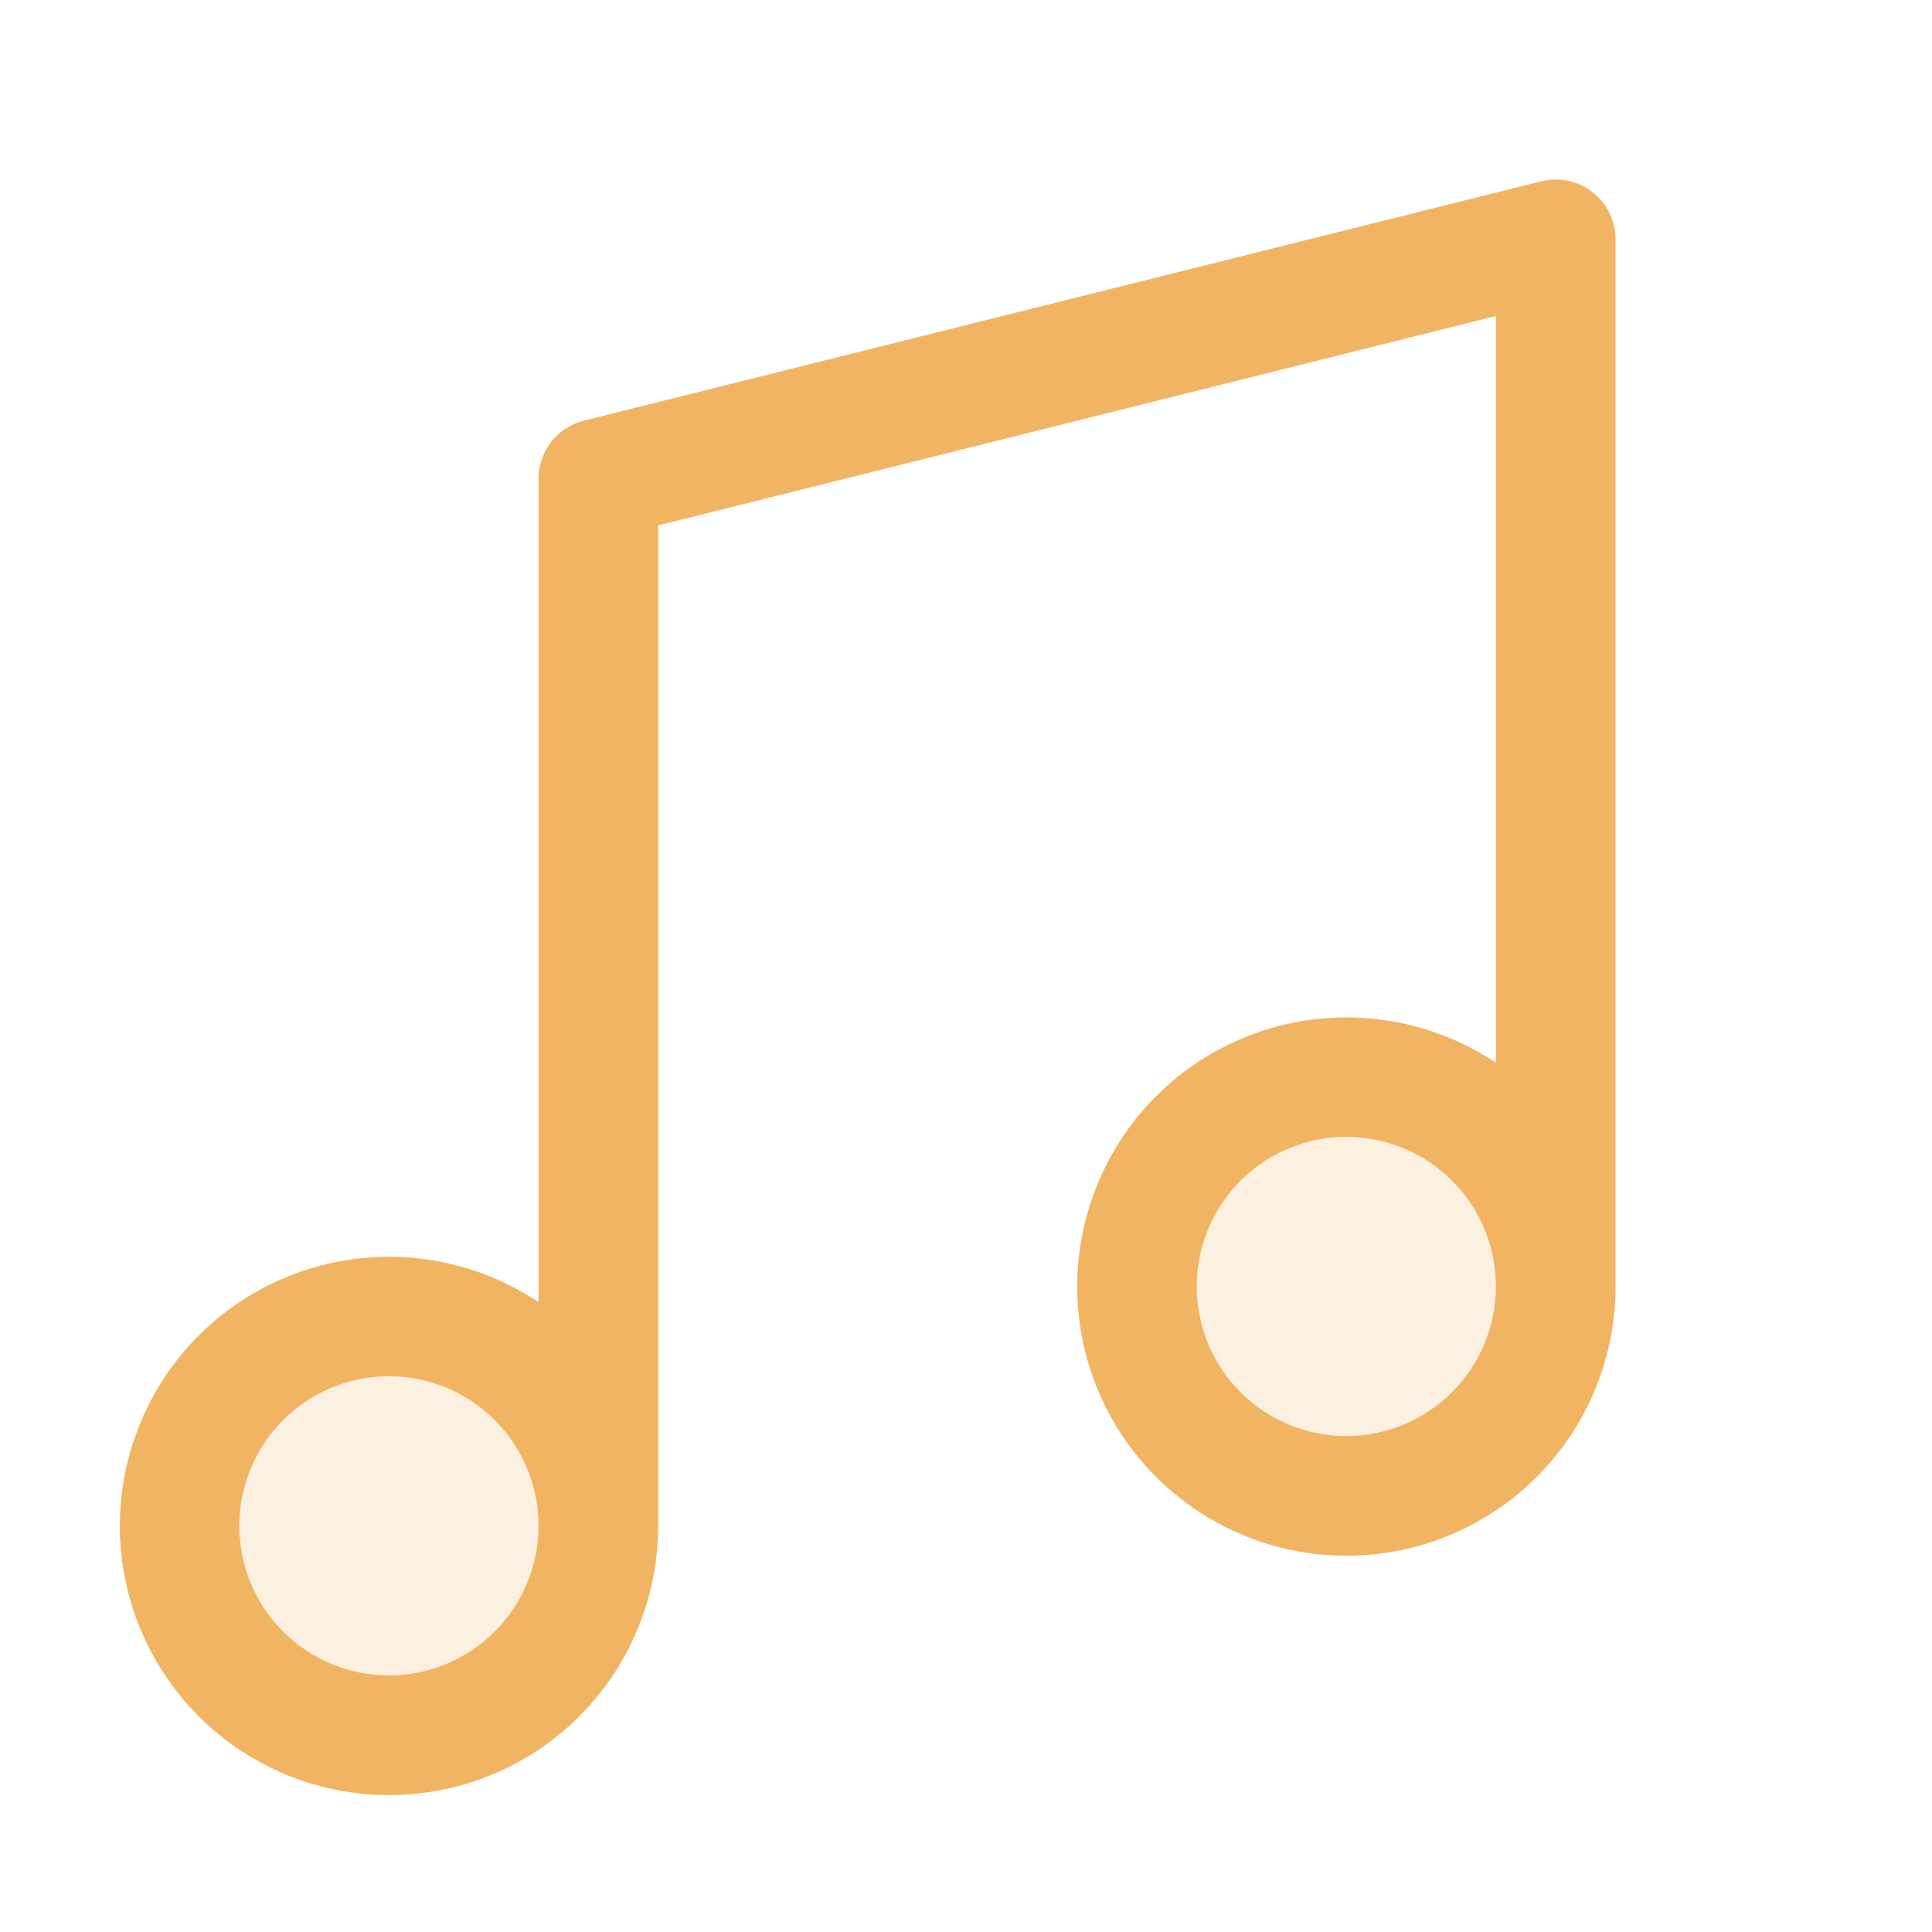 <svg width="61" height="61" viewBox="0 0 61 61" fill="none" xmlns="http://www.w3.org/2000/svg">
<g opacity="0.2">
<path d="M42.508 47.231C46.16 47.231 49.12 44.271 49.12 40.619C49.12 36.967 46.16 34.007 42.508 34.007C38.856 34.007 35.895 36.967 35.895 40.619C35.895 44.271 38.856 47.231 42.508 47.231Z" fill="#F1B462"/>
</g>
<g opacity="0.2">
<path d="M12.28 54.788C15.932 54.788 18.893 51.828 18.893 48.176C18.893 44.524 15.932 41.564 12.28 41.564C8.628 41.564 5.668 44.524 5.668 48.176C5.668 51.828 8.628 54.788 12.28 54.788Z" fill="#F1B462"/>
</g>
<path d="M50.283 6.068C50.056 5.891 49.793 5.768 49.512 5.709C49.231 5.649 48.941 5.654 48.662 5.724L18.434 13.281C18.025 13.383 17.662 13.619 17.403 13.951C17.144 14.283 17.003 14.693 17.003 15.114L17.003 41.111C15.427 40.059 13.545 39.563 11.655 39.703C9.766 39.842 7.977 40.61 6.573 41.882C5.17 43.155 4.232 44.861 3.908 46.727C3.584 48.594 3.894 50.516 4.788 52.187C5.681 53.858 7.108 55.182 8.84 55.949C10.572 56.717 12.512 56.883 14.35 56.422C16.188 55.962 17.819 54.9 18.984 53.406C20.149 51.911 20.782 50.071 20.781 48.176L20.781 16.589L47.231 9.977L47.231 33.554C45.655 32.502 43.773 32.006 41.883 32.146C39.994 32.285 38.205 33.053 36.801 34.325C35.398 35.598 34.46 37.303 34.136 39.17C33.813 41.037 34.122 42.959 35.016 44.63C35.909 46.301 37.336 47.625 39.068 48.392C40.801 49.16 42.74 49.326 44.578 48.865C46.416 48.404 48.047 47.343 49.212 45.849C50.377 44.354 51.01 42.514 51.009 40.619L51.009 7.557C51.01 7.27 50.944 6.987 50.818 6.729C50.692 6.47 50.509 6.245 50.283 6.068ZM12.28 52.899C11.346 52.899 10.432 52.622 9.656 52.103C8.879 51.584 8.274 50.846 7.916 49.983C7.559 49.12 7.465 48.171 7.647 47.255C7.83 46.338 8.279 45.497 8.94 44.836C9.6 44.176 10.442 43.726 11.358 43.544C12.274 43.361 13.224 43.455 14.087 43.812C14.95 44.17 15.688 44.775 16.207 45.552C16.726 46.329 17.003 47.242 17.003 48.176C17.002 49.428 16.503 50.629 15.618 51.514C14.732 52.4 13.532 52.898 12.28 52.899ZM42.508 45.342C41.574 45.342 40.66 45.065 39.884 44.546C39.107 44.027 38.502 43.289 38.144 42.426C37.787 41.563 37.693 40.614 37.875 39.697C38.058 38.781 38.508 37.94 39.168 37.279C39.829 36.619 40.67 36.169 41.586 35.987C42.503 35.804 43.452 35.898 44.315 36.255C45.178 36.613 45.916 37.218 46.435 37.995C46.954 38.772 47.231 39.685 47.231 40.619C47.23 41.871 46.731 43.072 45.846 43.957C44.961 44.843 43.76 45.341 42.508 45.342Z" fill="#F1B462"/>
</svg>
